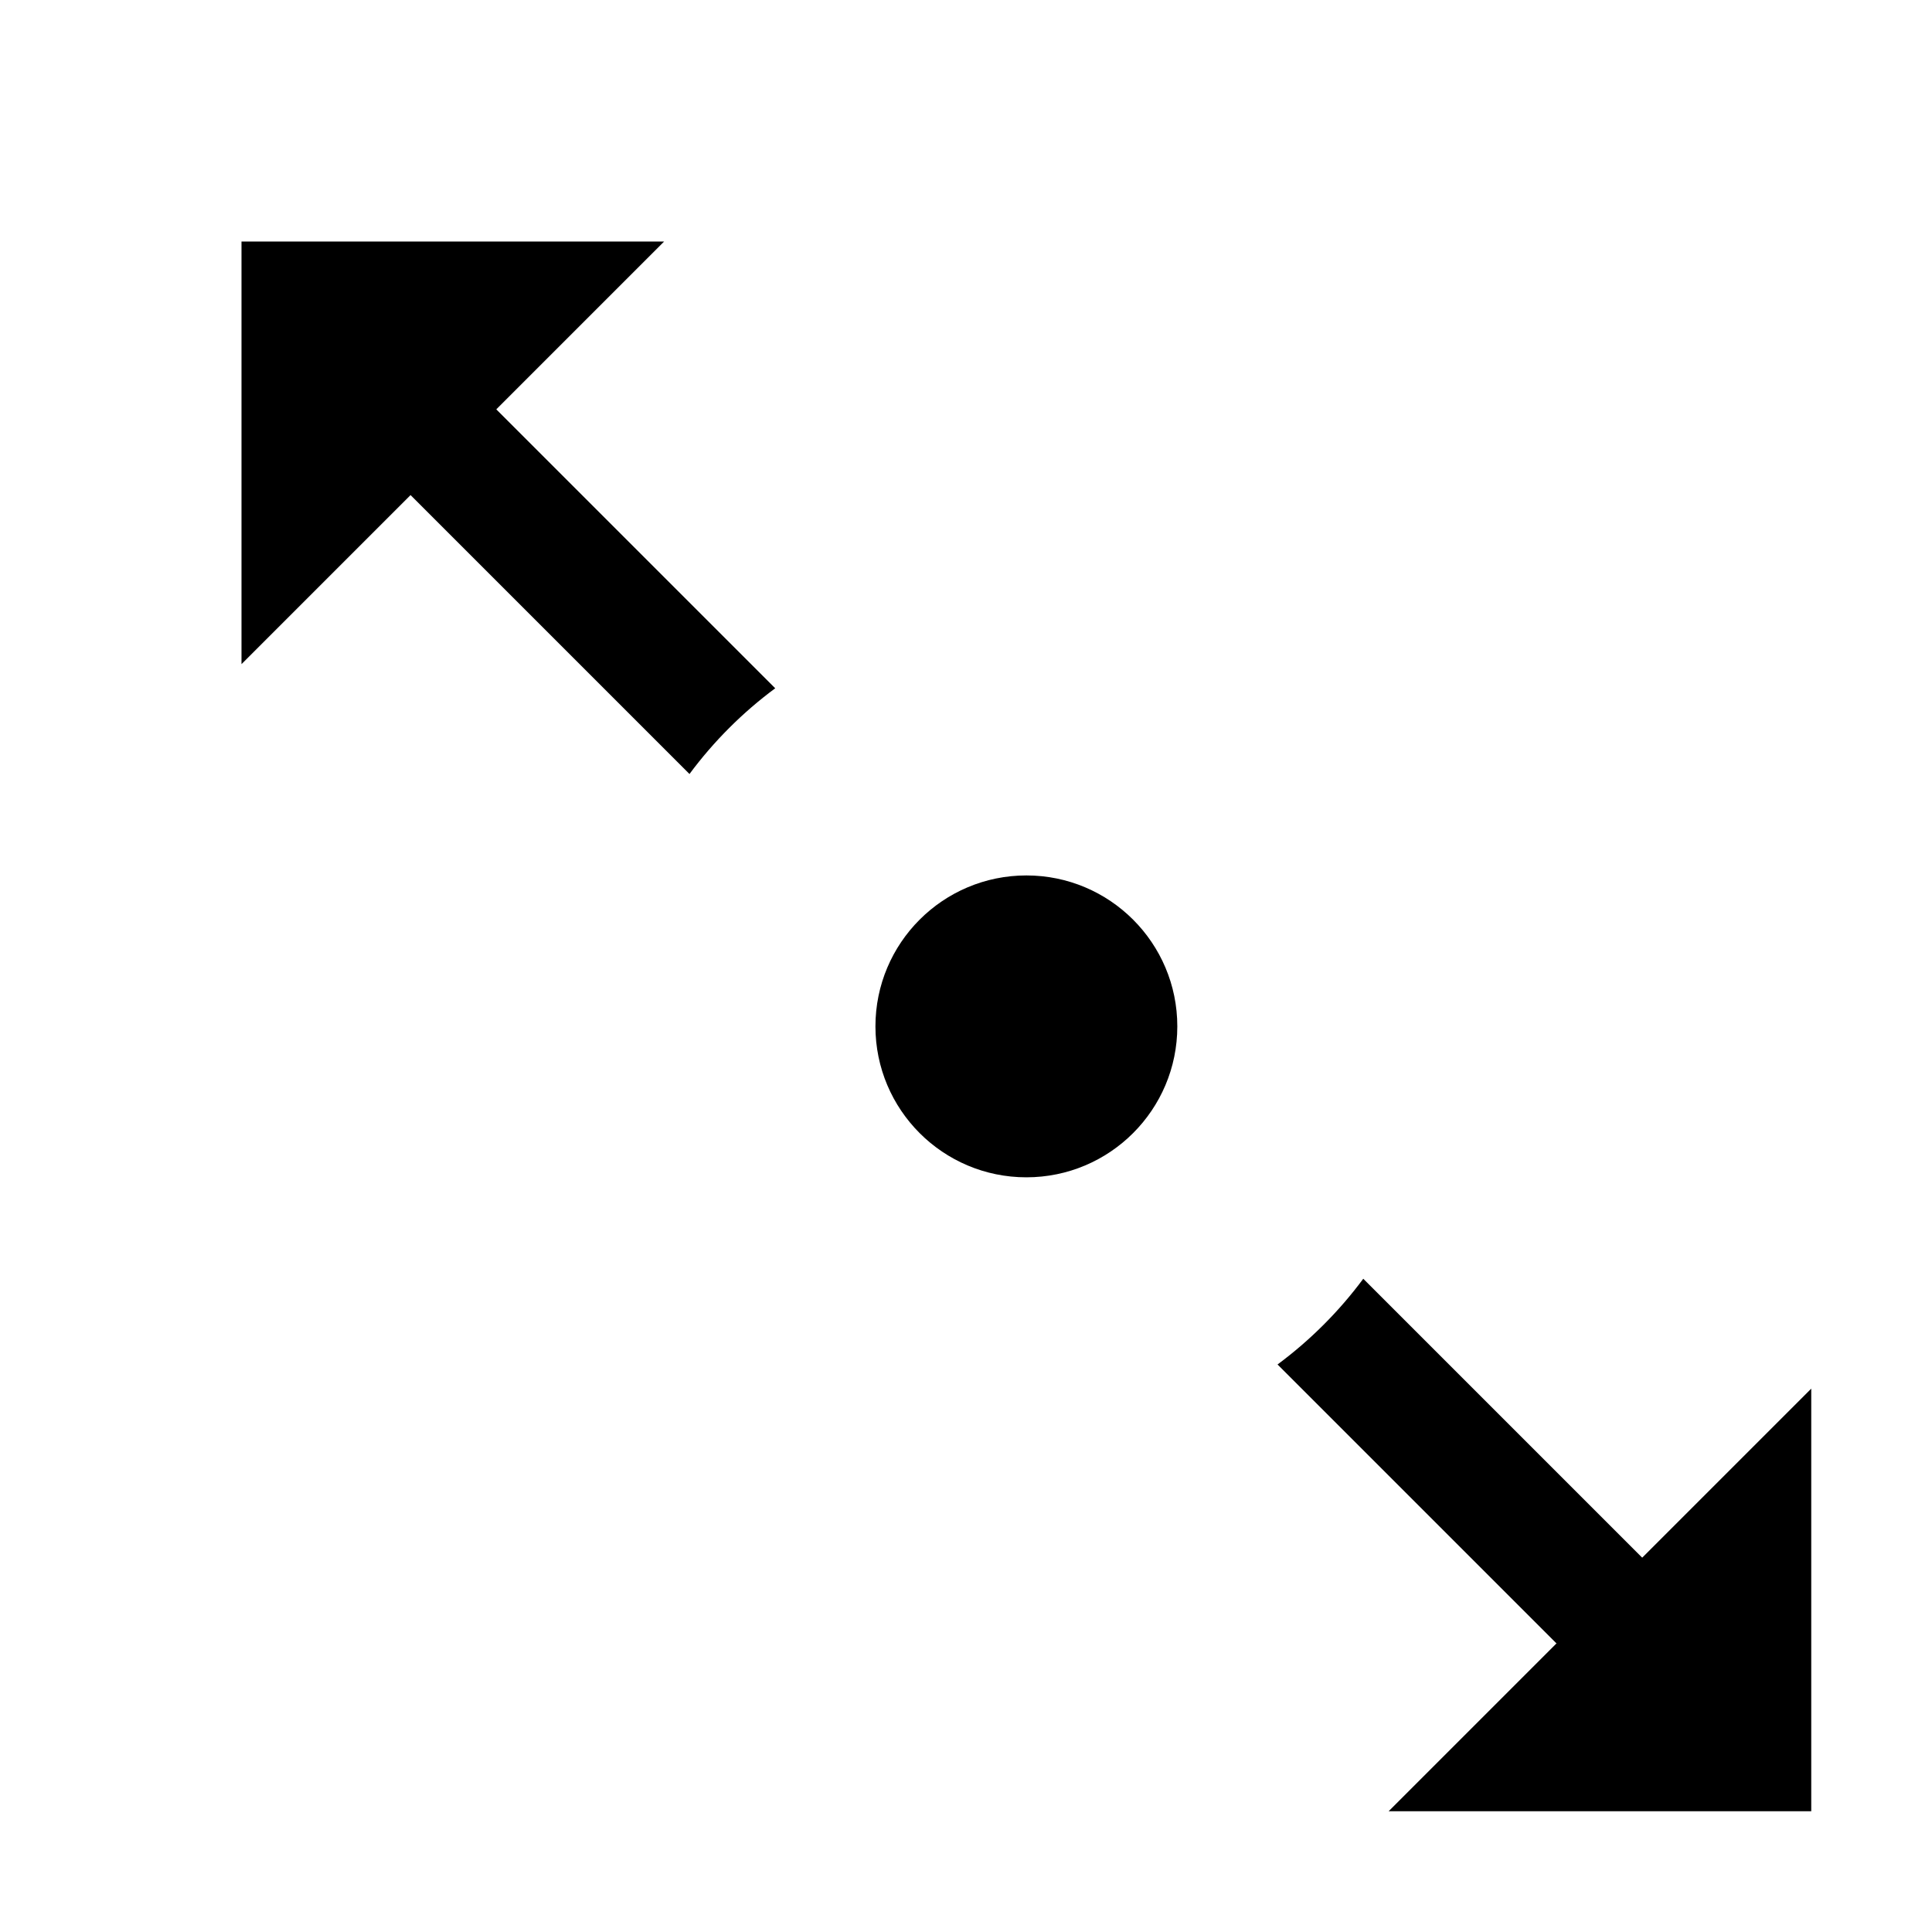 <svg xmlns="http://www.w3.org/2000/svg" viewBox="0 0 16 16">
	<circle cx="8.5" cy="8.5" r="1.25" />
	<path d="M11.29,10.59c-.2.27-.44.51-.71.71l3.55,3.55c.25-.22.49-.46.71-.71l-3.55-3.55z" />
	<path d="M5.71,6.41c.2-.27.44-.51.71-.71l-3.55-3.55c-.25.22-.49.46-.71.71l3.55,3.55z" />
	<polygon points="15 15 15 11.5 11.5 15 15 15" />
	<polygon points="2 2 2 5.5 5.5 2 2 2" />
</svg>
